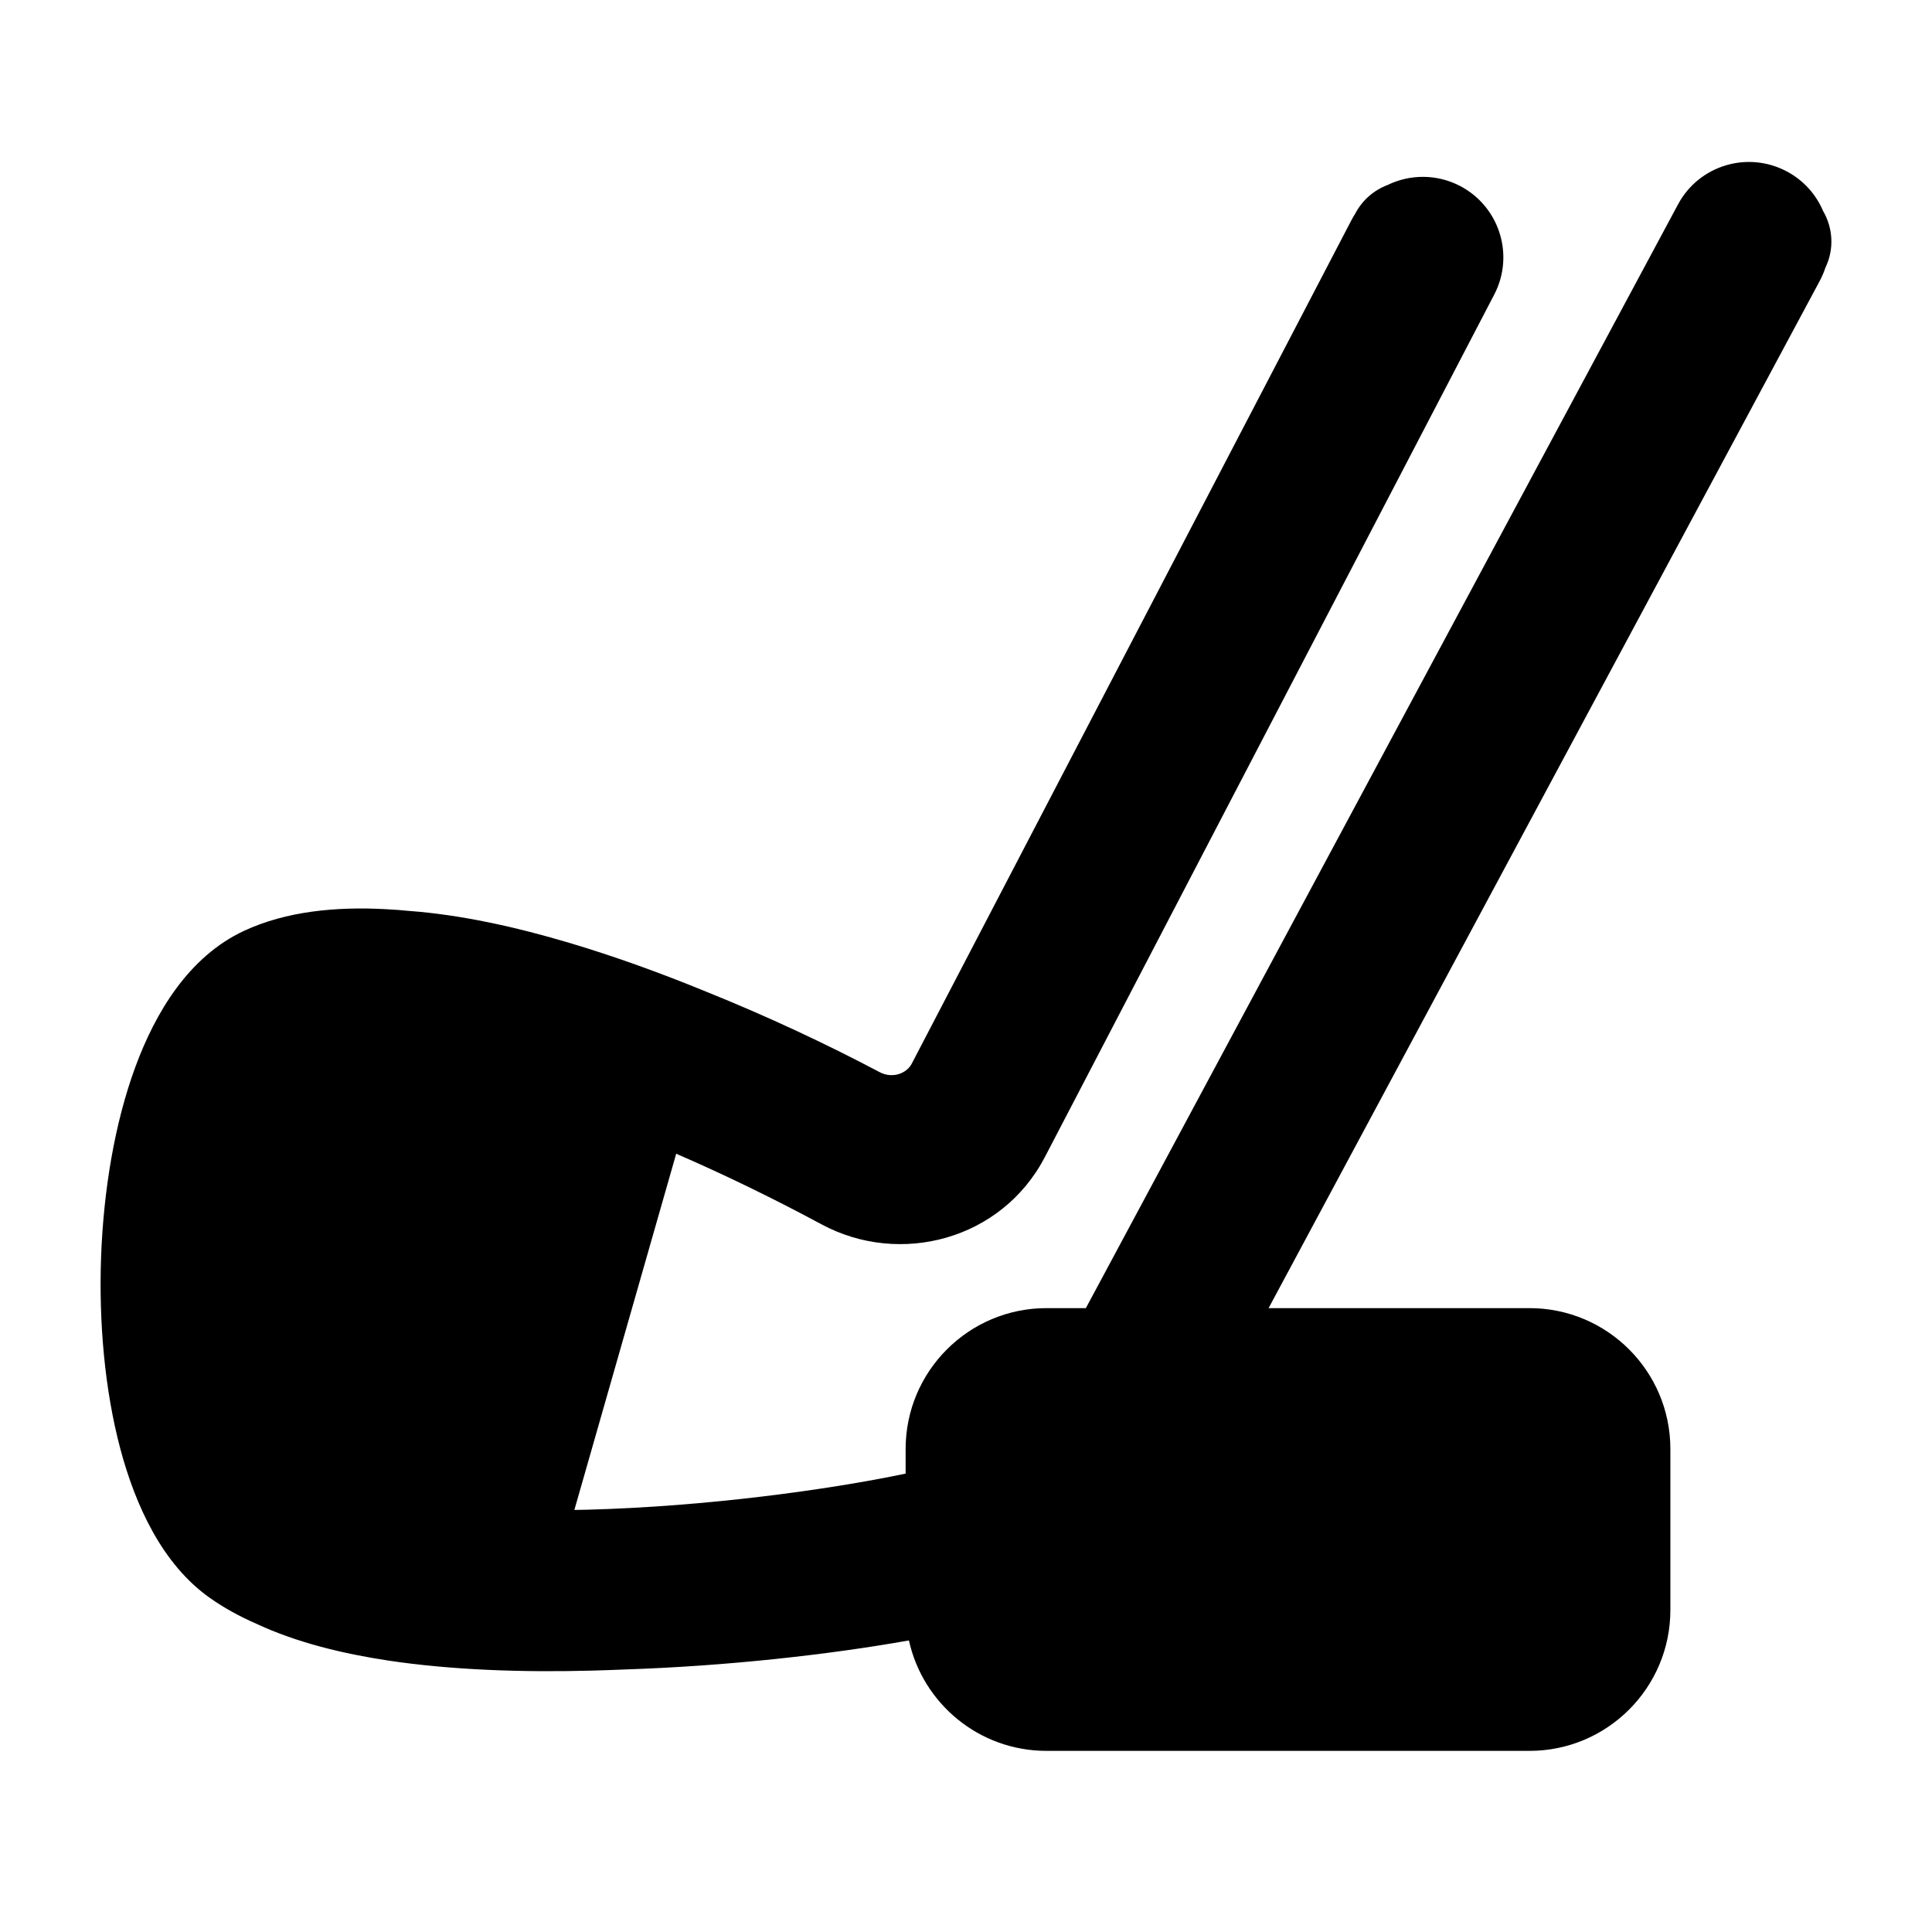 <svg width="24" height="24" viewBox="0 0 24 24" xmlns="http://www.w3.org/2000/svg">
    <path fill-rule="evenodd" clip-rule="evenodd" d="M22.647 2.621C22.561 2.418 22.408 2.243 22.199 2.131C21.712 1.87 21.106 2.052 20.845 2.539L13.489 16.25H13C12.034 16.25 11.25 17.034 11.25 18V18.306C10.266 18.511 8.759 18.715 7.298 18.754C7.244 18.755 7.189 18.756 7.135 18.757L8.4 14.332C9.018 14.6 9.633 14.901 10.205 15.209C11.178 15.733 12.443 15.404 12.98 14.373L18.562 3.659C18.817 3.169 18.627 2.566 18.137 2.31C17.844 2.158 17.511 2.164 17.235 2.299C17.069 2.362 16.924 2.484 16.835 2.654L16.834 2.656C16.817 2.682 16.802 2.708 16.788 2.735L11.326 13.213C11.264 13.333 11.089 13.404 10.926 13.318C10.257 12.964 9.527 12.623 8.785 12.324C8.213 12.089 7.635 11.88 7.074 11.713C6.396 11.511 5.716 11.363 5.084 11.316C4.985 11.306 4.887 11.299 4.79 11.294C4.177 11.261 3.556 11.319 3.032 11.563C2.343 11.883 1.928 12.583 1.681 13.255C1.423 13.956 1.287 14.789 1.256 15.606C1.226 16.424 1.301 17.269 1.495 17.999C1.682 18.699 2.014 19.431 2.606 19.849C2.781 19.973 2.976 20.08 3.185 20.171C3.688 20.406 4.262 20.543 4.822 20.628C5.61 20.746 6.488 20.776 7.351 20.753C7.485 20.749 7.621 20.745 7.756 20.739C9.038 20.697 10.315 20.552 11.291 20.378C11.464 21.163 12.163 21.75 13 21.75H19C19.966 21.75 20.75 20.966 20.75 20V18C20.75 17.034 19.966 16.25 19 16.25H15.759L22.608 3.485C22.635 3.433 22.658 3.379 22.676 3.325C22.788 3.093 22.769 2.83 22.647 2.621Z"/>
</svg>
